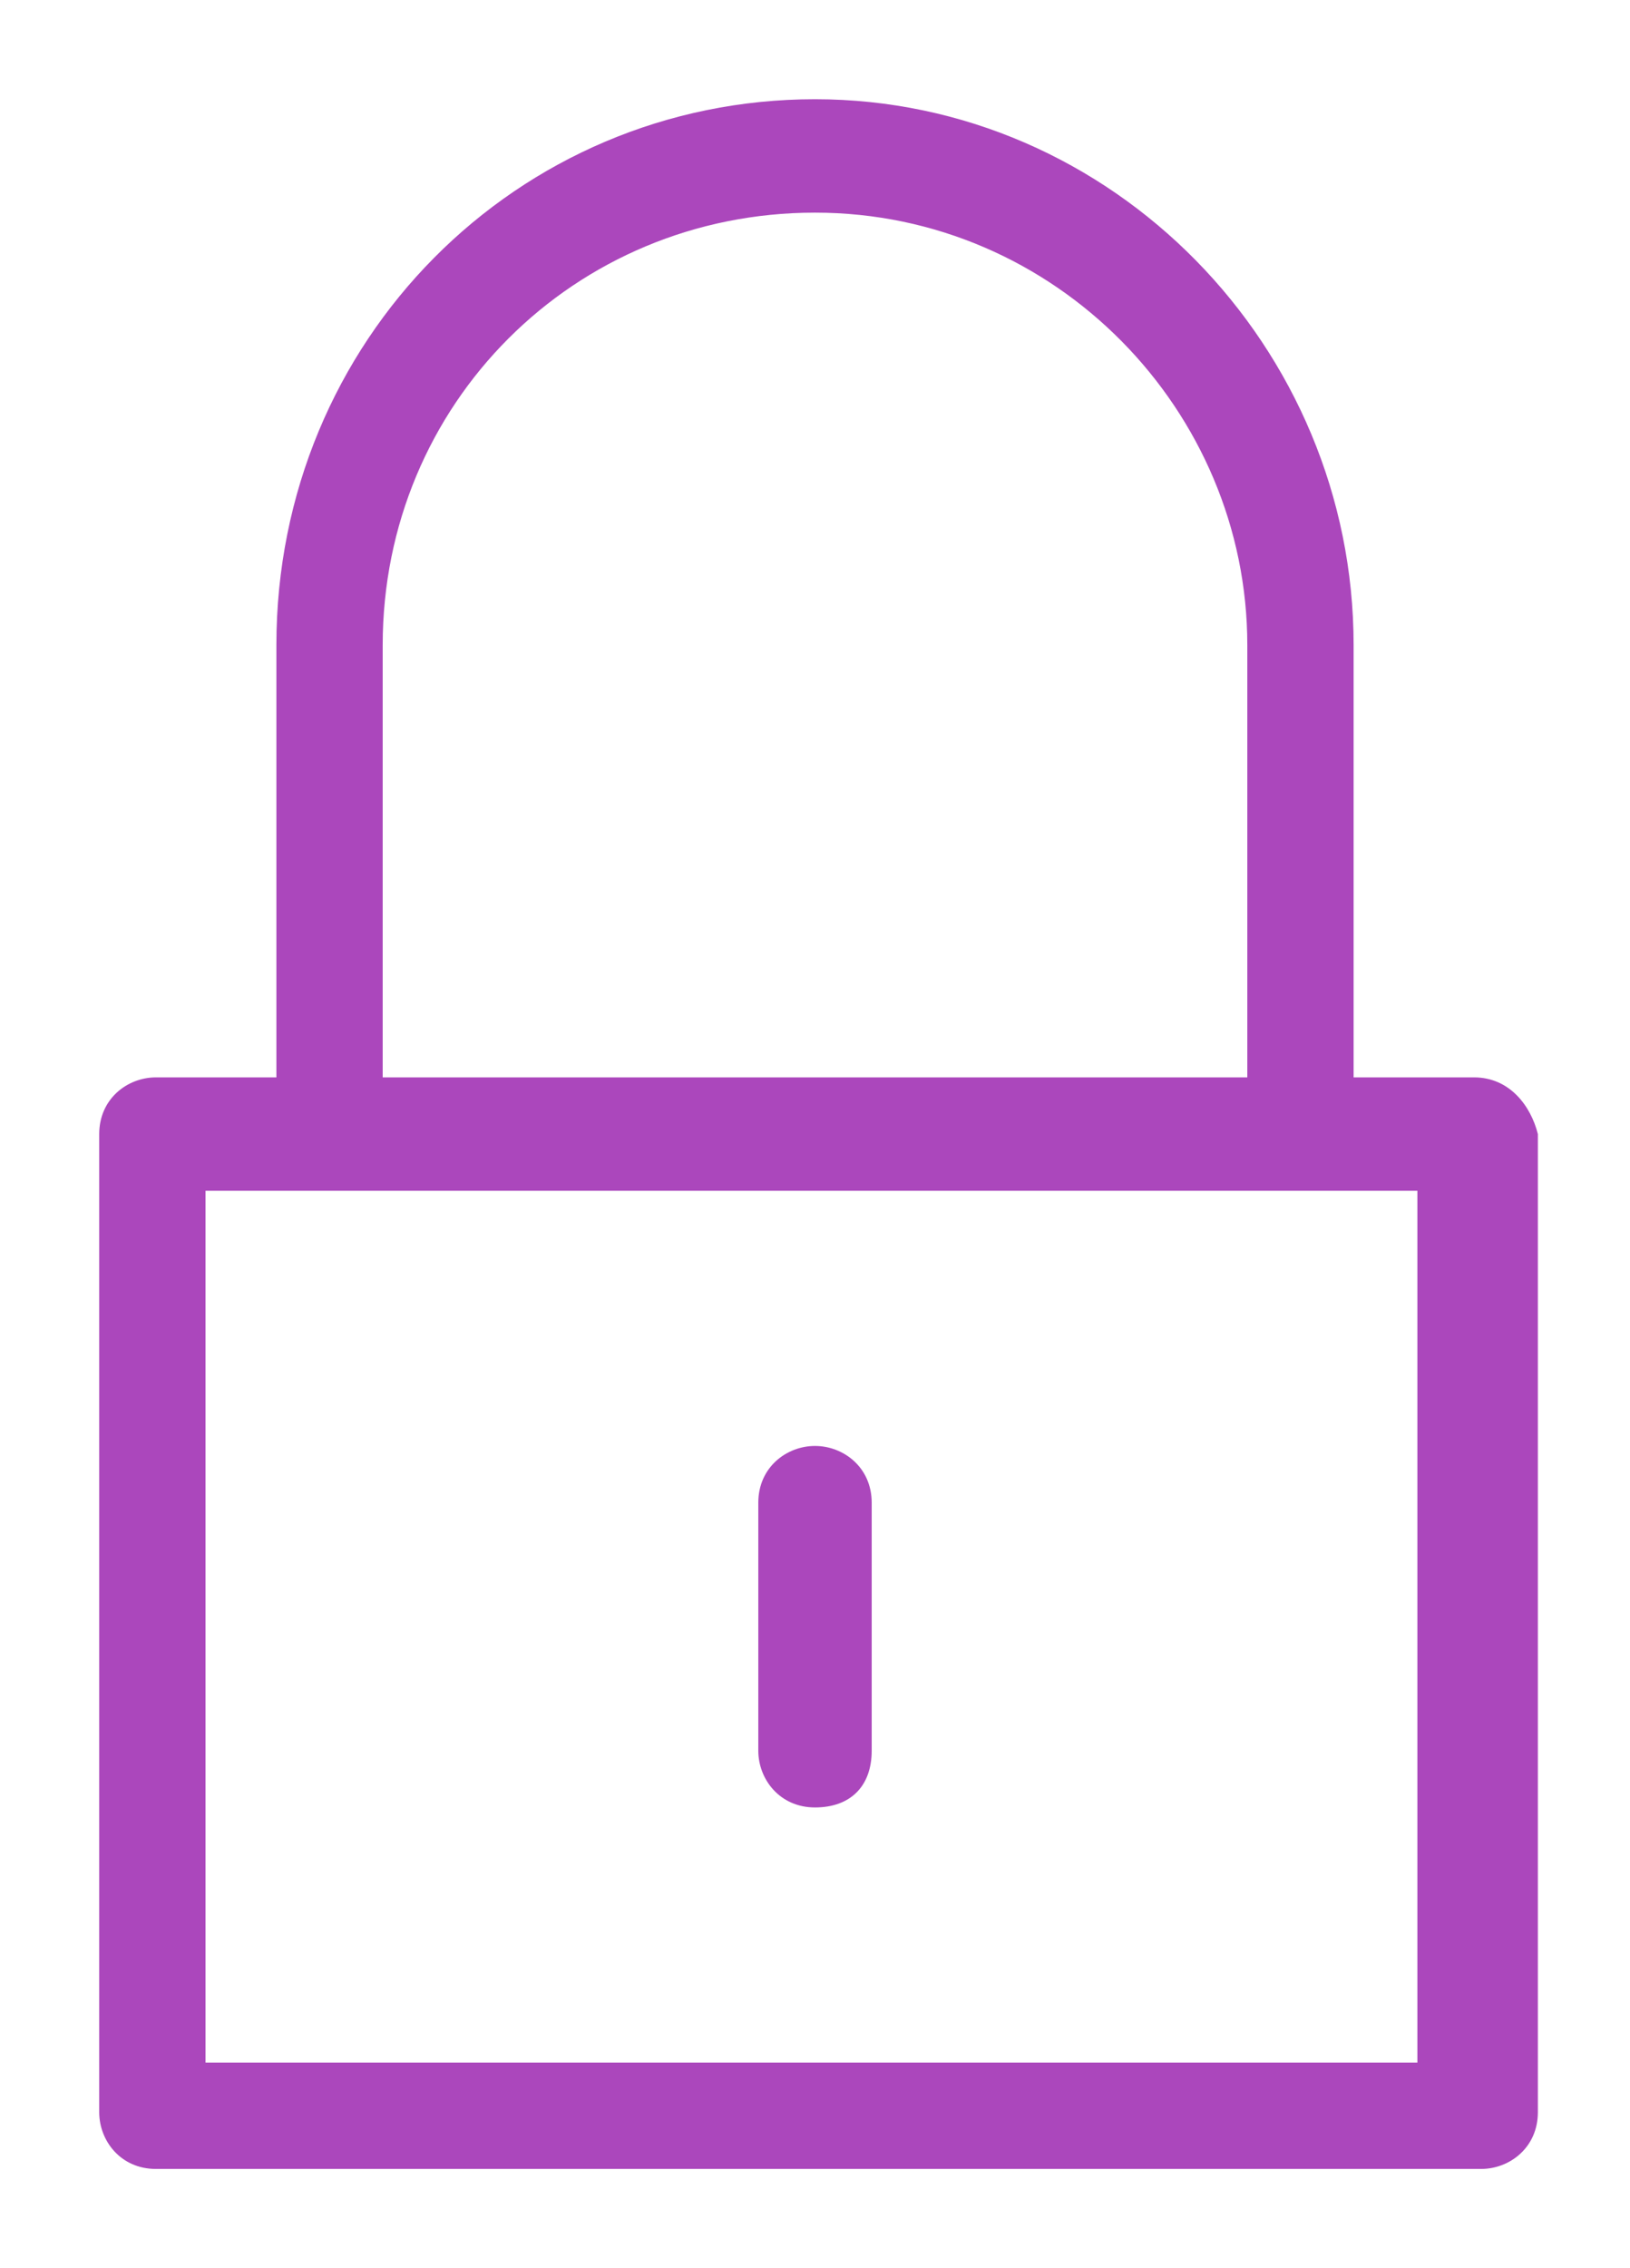 <?xml version="1.0" encoding="utf-8"?>
<!-- Generator: Adobe Illustrator 23.0.2, SVG Export Plug-In . SVG Version: 6.00 Build 0)  -->
<svg version="1.1" id="Layer_1" xmlns="http://www.w3.org/2000/svg" xmlns:xlink="http://www.w3.org/1999/xlink" x="0px" y="0px"
	 viewBox="0 0 23 32" style="enable-background:new 0 0 23 32;" xml:space="preserve">
<style type="text/css">
	.st0{fill:#AB47BC;}
</style>
<g>
	<path class="st0" d="M11.5,20.4c-0.4,0-0.8,0.3-0.8,0.8v3.5c0,0.4,0.3,0.8,0.8,0.8s0.8-0.3,0.8-0.8v-3.5
		C12.3,20.7,11.9,20.4,11.5,20.4z"/>
	<path class="st0" d="M20.8,15.2h-1.7V9.1c0-4.2-3.4-7.7-7.6-7.7c-4.2,0-7.6,3.4-7.6,7.7v6.1H2.2c-0.4,0-0.8,0.3-0.8,0.8v13.8
		c0,0.4,0.3,0.8,0.8,0.8h18.7c0.4,0,0.8-0.3,0.8-0.8V16C21.6,15.6,21.3,15.2,20.8,15.2z M5.4,9.1c0-3.4,2.7-6.1,6.1-6.1
		s6.1,2.8,6.1,6.1v6.1H5.4V9.1z M20.1,29.1H2.9V16.8h17.1V29.1z"/>
</g>
</svg>
